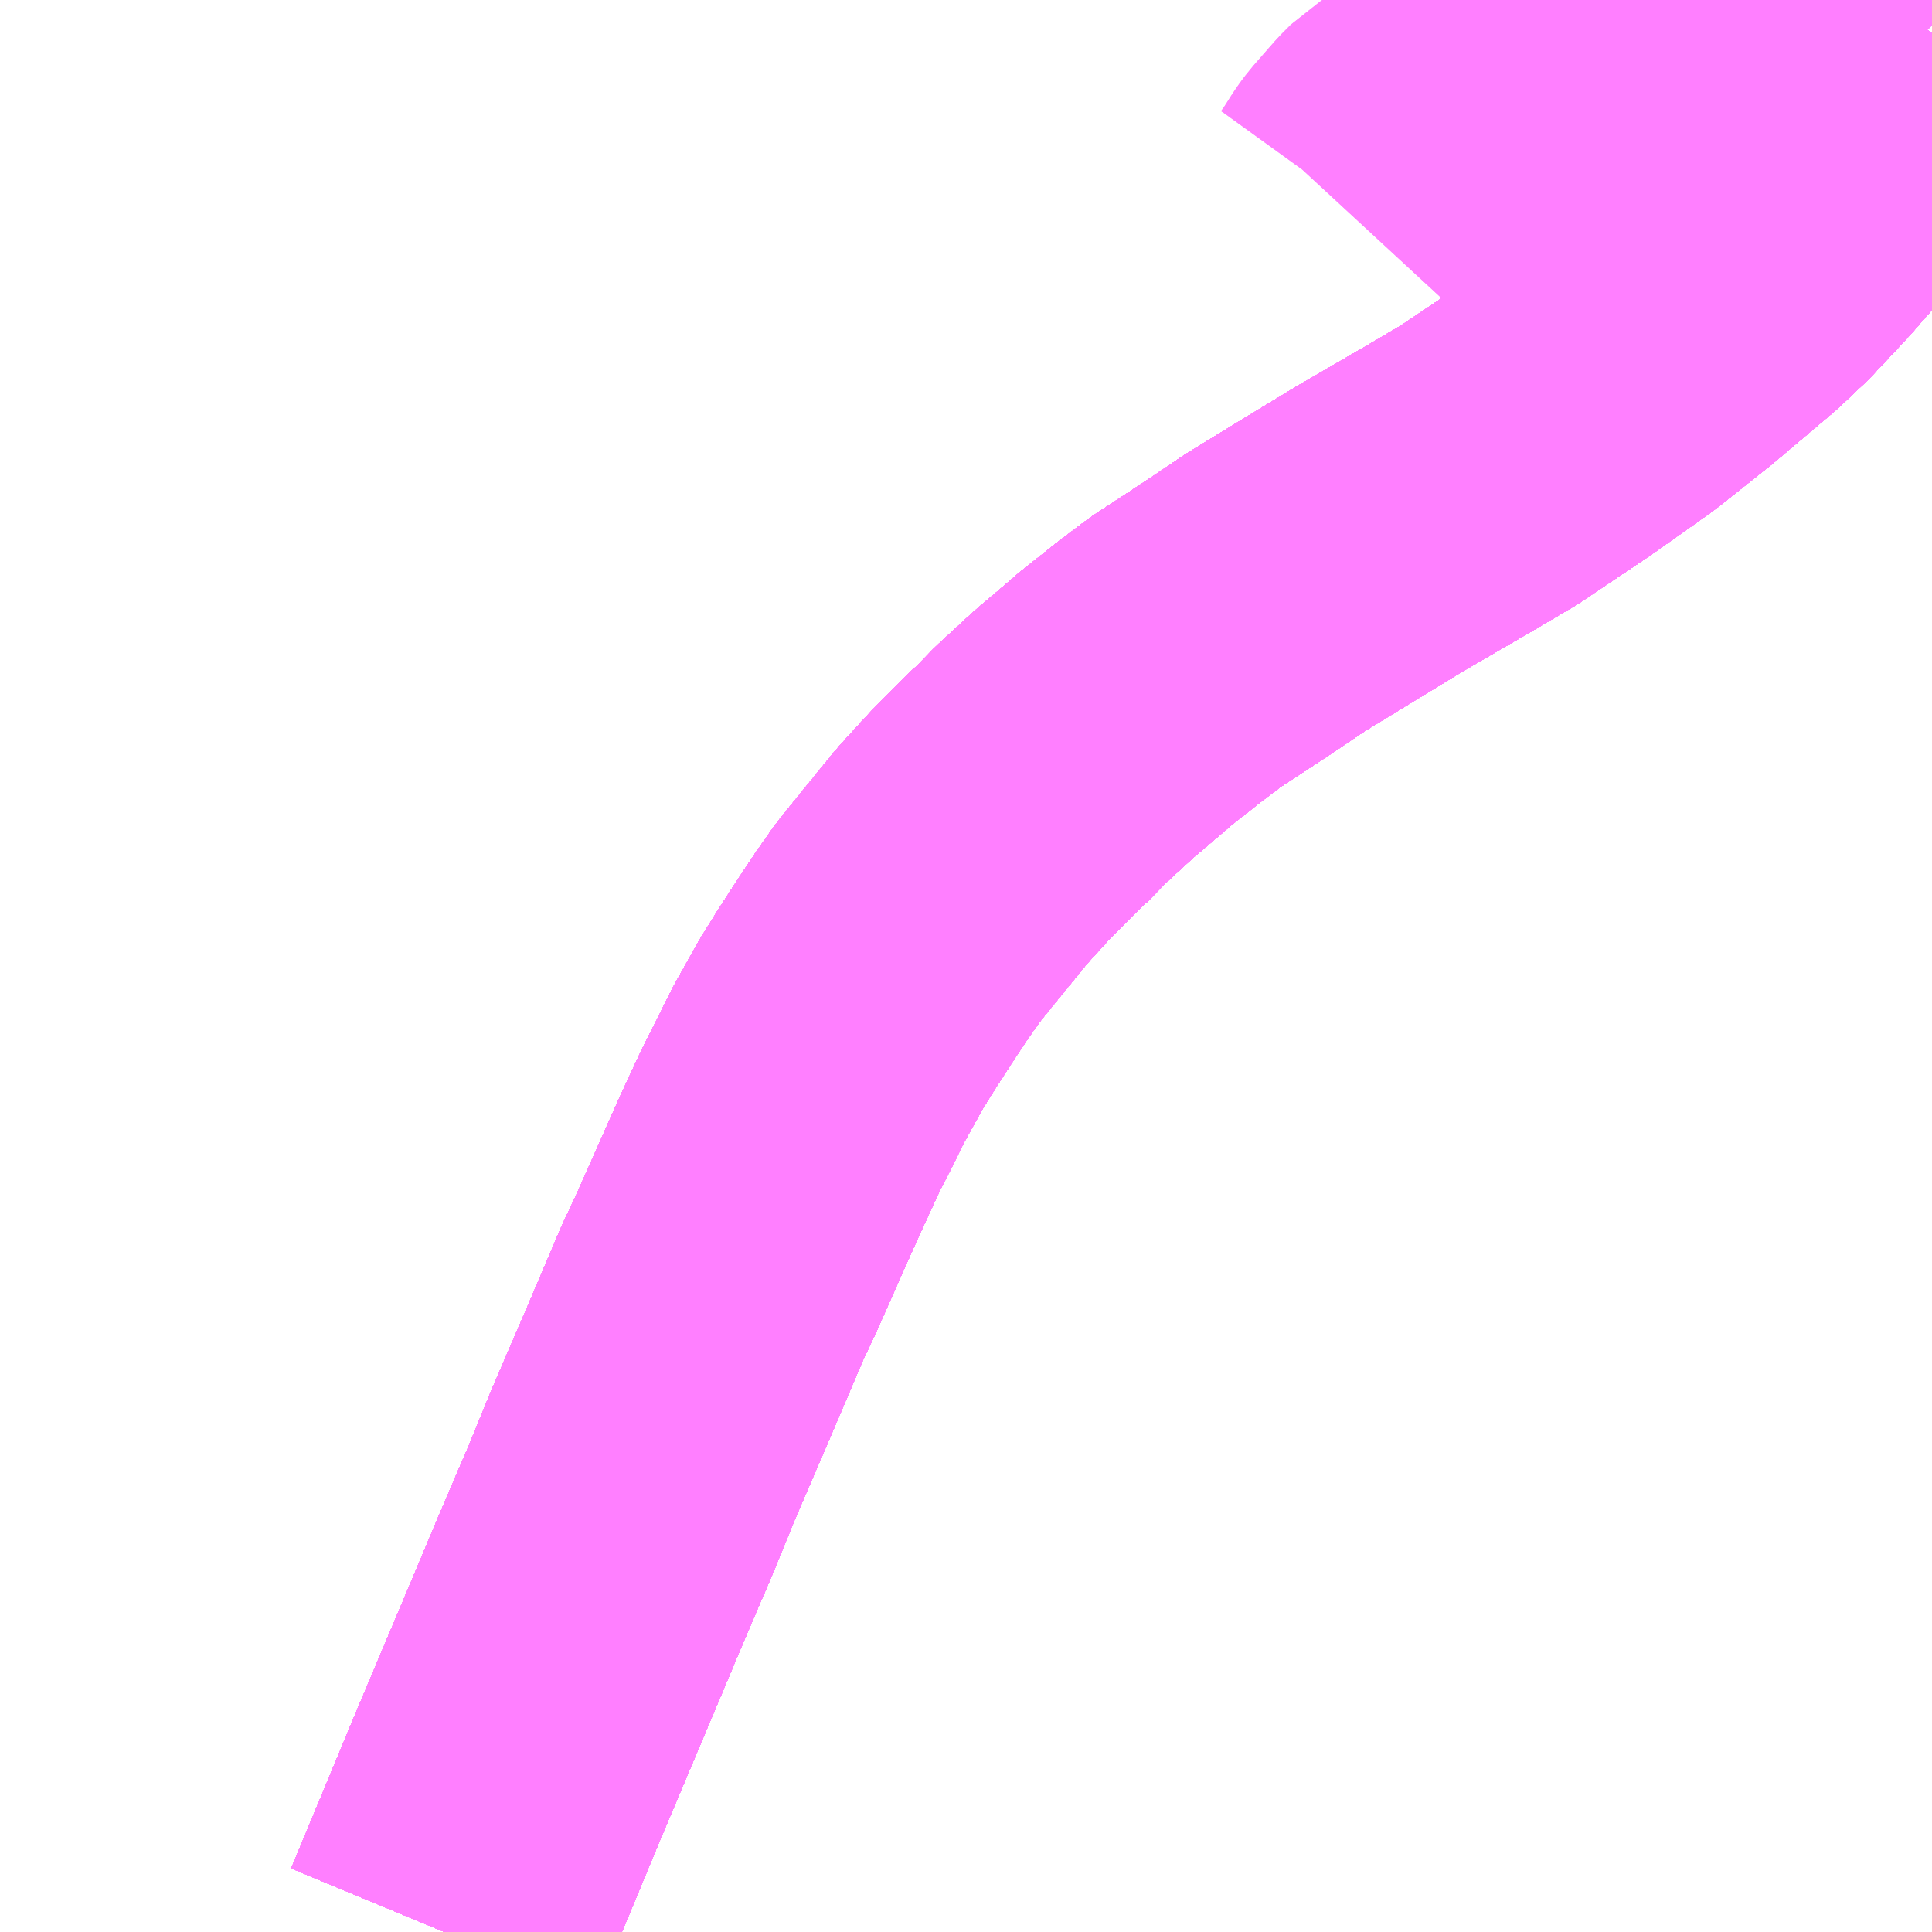 <?xml version="1.0" encoding="UTF-8"?>
<svg  xmlns="http://www.w3.org/2000/svg" xmlns:xlink="http://www.w3.org/1999/xlink" xmlns:go="http://purl.org/svgmap/profile" property="N07_001,N07_002,N07_003,N07_004,N07_005,N07_006,N07_007" viewBox="13895.508 -3783.691 4.395 4.395" go:dataArea="13895.5078125 -3783.69140625 4.39453125 4.39453125" >
<globalCoordinateSystem srsName="http://purl.org/crs/84" transform="matrix(100.0,0.0,0.0,-100.0,0.0,0.0)" />
<defs>
 <g id="p0" >
  <circle cx="0.0" cy="0.0" r="3" stroke="green" stroke-width="0.75" vector-effect="non-scaling-stroke" />
 </g>
</defs>
<g fill="none" fill-rule="evenodd" stroke="#FF00FF" stroke-width="0.75" opacity="0.5" vector-effect="non-scaling-stroke" stroke-linejoin="bevel" >
<path content="1,北陸鉄道（株）,高速バス　金沢⇔仙台,1.0,1.0,1.0," xlink:title="1" d="M13899.902,-3783.617L13899.88,-3783.579L13899.852,-3783.535L13899.794,-3783.453L13899.75,-3783.389L13899.676,-3783.297L13899.605,-3783.215L13899.577,-3783.183L13899.542,-3783.145L13899.493,-3783.093L13899.437,-3783.04L13899.301,-3782.925L13899.184,-3782.832L13899.05,-3782.737L13898.895,-3782.633L13898.8,-3782.577L13898.774,-3782.562L13898.645,-3782.487L13898.525,-3782.414L13898.409,-3782.343L13898.332,-3782.291L13898.265,-3782.247L13898.204,-3782.207L13898.142,-3782.16L13898.069,-3782.102L13898.02,-3782.06L13897.974,-3782.021L13897.899,-3781.952L13897.85,-3781.902L13897.847,-3781.9L13897.823,-3781.877L13897.758,-3781.811L13897.696,-3781.743L13897.621,-3781.651L13897.574,-3781.593L13897.536,-3781.539L13897.493,-3781.474L13897.455,-3781.415L13897.422,-3781.362L13897.394,-3781.312L13897.368,-3781.265L13897.342,-3781.212L13897.308,-3781.145L13897.3,-3781.128L13897.257,-3781.035L13897.157,-3780.81L13897.13,-3780.753L13897.053,-3780.572L13896.97,-3780.379L13896.919,-3780.254L13896.888,-3780.182L13896.845,-3780.081L13896.806,-3779.988L13896.661,-3779.644L13896.517,-3779.297"/>
<path content="1,北陸鉄道（株）,高速バス　金沢⇔新潟,2.0,2.0,2.0," xlink:title="1" d="M13896.517,-3779.297L13896.661,-3779.644L13896.806,-3779.988L13896.845,-3780.081L13896.888,-3780.182L13896.919,-3780.254L13896.97,-3780.379L13897.053,-3780.572L13897.13,-3780.753L13897.157,-3780.81L13897.257,-3781.035L13897.3,-3781.128L13897.308,-3781.145L13897.342,-3781.212L13897.368,-3781.265L13897.394,-3781.312L13897.422,-3781.362L13897.455,-3781.415L13897.493,-3781.474L13897.536,-3781.539L13897.574,-3781.593L13897.621,-3781.651L13897.696,-3781.743L13897.758,-3781.811L13897.823,-3781.877L13897.847,-3781.9L13897.85,-3781.902L13897.899,-3781.952L13897.974,-3782.021L13898.02,-3782.06L13898.069,-3782.102L13898.142,-3782.16L13898.204,-3782.207L13898.265,-3782.247L13898.332,-3782.291L13898.409,-3782.343L13898.525,-3782.414L13898.645,-3782.487L13898.774,-3782.562L13898.8,-3782.577L13898.895,-3782.633L13899.05,-3782.737L13899.184,-3782.832L13899.301,-3782.925L13899.437,-3783.04L13899.493,-3783.093L13899.542,-3783.145L13899.577,-3783.183L13899.605,-3783.215L13899.676,-3783.297L13899.75,-3783.389L13899.794,-3783.453L13899.852,-3783.535L13899.88,-3783.579L13899.902,-3783.617"/>
<path content="1,名鉄バス（株）,名古屋～新潟,2.0,2.0,2.0," xlink:title="1" d="M13896.517,-3779.297L13896.661,-3779.644L13896.806,-3779.988L13896.845,-3780.081L13896.888,-3780.182L13896.919,-3780.254L13896.97,-3780.379L13897.053,-3780.572L13897.13,-3780.753L13897.157,-3780.81L13897.257,-3781.035L13897.3,-3781.128L13897.308,-3781.145L13897.342,-3781.212L13897.368,-3781.265L13897.394,-3781.312L13897.422,-3781.362L13897.455,-3781.415L13897.493,-3781.474L13897.536,-3781.539L13897.574,-3781.593L13897.621,-3781.651L13897.696,-3781.743L13897.758,-3781.811L13897.823,-3781.877L13897.847,-3781.9L13897.85,-3781.902L13897.899,-3781.952L13897.974,-3782.021L13898.02,-3782.06L13898.069,-3782.102L13898.142,-3782.16L13898.204,-3782.207L13898.265,-3782.247L13898.332,-3782.291L13898.409,-3782.343L13898.525,-3782.414L13898.645,-3782.487L13898.774,-3782.562L13898.8,-3782.577L13898.895,-3782.633L13899.05,-3782.737L13899.184,-3782.832L13899.301,-3782.925L13899.437,-3783.04L13899.493,-3783.093L13899.542,-3783.145L13899.577,-3783.183L13899.605,-3783.215L13899.676,-3783.297L13899.75,-3783.389L13899.794,-3783.453L13899.852,-3783.535L13899.88,-3783.579L13899.902,-3783.617"/>
<path content="1,宮城交通（株）,エトアール,1.0,1.0,1.0," xlink:title="1" d="M13896.517,-3779.297L13896.661,-3779.644L13896.806,-3779.988L13896.845,-3780.081L13896.888,-3780.182L13896.919,-3780.254L13896.97,-3780.379L13897.053,-3780.572L13897.13,-3780.753L13897.157,-3780.81L13897.257,-3781.035L13897.3,-3781.128L13897.308,-3781.145L13897.342,-3781.212L13897.368,-3781.265L13897.394,-3781.312L13897.422,-3781.362L13897.455,-3781.415L13897.493,-3781.474L13897.536,-3781.539L13897.574,-3781.593L13897.621,-3781.651L13897.696,-3781.743L13897.758,-3781.811L13897.823,-3781.877L13897.847,-3781.9L13897.85,-3781.902L13897.899,-3781.952L13897.974,-3782.021L13898.02,-3782.06L13898.069,-3782.102L13898.142,-3782.16L13898.204,-3782.207L13898.265,-3782.247L13898.332,-3782.291L13898.409,-3782.343L13898.525,-3782.414L13898.645,-3782.487L13898.774,-3782.562L13898.8,-3782.577L13898.895,-3782.633L13899.05,-3782.737L13899.184,-3782.832L13899.301,-3782.925L13899.437,-3783.04L13899.493,-3783.093L13899.542,-3783.145L13899.577,-3783.183L13899.605,-3783.215L13899.676,-3783.297L13899.75,-3783.389L13899.794,-3783.453L13899.852,-3783.535L13899.88,-3783.579L13899.902,-3783.617"/>
<path content="1,宮城交通（株）,仙台～富山線,1.0,1.0,1.0," xlink:title="1" d="M13896.517,-3779.297L13896.661,-3779.644L13896.806,-3779.988L13896.845,-3780.081L13896.888,-3780.182L13896.919,-3780.254L13896.97,-3780.379L13897.053,-3780.572L13897.13,-3780.753L13897.157,-3780.81L13897.257,-3781.035L13897.3,-3781.128L13897.308,-3781.145L13897.342,-3781.212L13897.368,-3781.265L13897.394,-3781.312L13897.422,-3781.362L13897.455,-3781.415L13897.493,-3781.474L13897.536,-3781.539L13897.574,-3781.593L13897.621,-3781.651L13897.696,-3781.743L13897.758,-3781.811L13897.823,-3781.877L13897.847,-3781.9L13897.85,-3781.902L13897.899,-3781.952L13897.974,-3782.021L13898.02,-3782.06L13898.069,-3782.102L13898.142,-3782.16L13898.204,-3782.207L13898.265,-3782.247L13898.332,-3782.291L13898.409,-3782.343L13898.525,-3782.414L13898.645,-3782.487L13898.774,-3782.562L13898.8,-3782.577L13898.895,-3782.633L13899.05,-3782.737L13899.184,-3782.832L13899.301,-3782.925L13899.437,-3783.04L13899.493,-3783.093L13899.542,-3783.145L13899.577,-3783.183L13899.605,-3783.215L13899.676,-3783.297L13899.75,-3783.389L13899.794,-3783.453L13899.852,-3783.535L13899.88,-3783.579L13899.902,-3783.617"/>
<path content="1,富山地方鉄道（株）,仙台（高速バス）,1.0,1.0,1.0," xlink:title="1" d="M13896.517,-3779.297L13896.661,-3779.644L13896.806,-3779.988L13896.845,-3780.081L13896.888,-3780.182L13896.919,-3780.254L13896.97,-3780.379L13897.053,-3780.572L13897.13,-3780.753L13897.157,-3780.81L13897.257,-3781.035L13897.3,-3781.128L13897.308,-3781.145L13897.342,-3781.212L13897.368,-3781.265L13897.394,-3781.312L13897.422,-3781.362L13897.455,-3781.415L13897.493,-3781.474L13897.536,-3781.539L13897.574,-3781.593L13897.621,-3781.651L13897.696,-3781.743L13897.758,-3781.811L13897.823,-3781.877L13897.847,-3781.9L13897.85,-3781.902L13897.899,-3781.952L13897.974,-3782.021L13898.02,-3782.06L13898.069,-3782.102L13898.142,-3782.16L13898.204,-3782.207L13898.265,-3782.247L13898.332,-3782.291L13898.409,-3782.343L13898.525,-3782.414L13898.645,-3782.487L13898.774,-3782.562L13898.8,-3782.577L13898.895,-3782.633L13899.05,-3782.737L13899.184,-3782.832L13899.301,-3782.925L13899.437,-3783.04L13899.493,-3783.093L13899.542,-3783.145L13899.577,-3783.183L13899.605,-3783.215L13899.676,-3783.297L13899.75,-3783.389L13899.794,-3783.453L13899.852,-3783.535L13899.88,-3783.579L13899.902,-3783.617"/>
<path content="1,富山地方鉄道（株）,新潟（高速バス）,2.0,2.0,2.0," xlink:title="1" d="M13896.517,-3779.297L13896.661,-3779.644L13896.806,-3779.988L13896.845,-3780.081L13896.888,-3780.182L13896.919,-3780.254L13896.97,-3780.379L13897.053,-3780.572L13897.13,-3780.753L13897.157,-3780.81L13897.257,-3781.035L13897.3,-3781.128L13897.308,-3781.145L13897.342,-3781.212L13897.368,-3781.265L13897.394,-3781.312L13897.422,-3781.362L13897.455,-3781.415L13897.493,-3781.474L13897.536,-3781.539L13897.574,-3781.593L13897.621,-3781.651L13897.696,-3781.743L13897.758,-3781.811L13897.823,-3781.877L13897.847,-3781.9L13897.85,-3781.902L13897.899,-3781.952L13897.974,-3782.021L13898.02,-3782.06L13898.069,-3782.102L13898.142,-3782.16L13898.204,-3782.207L13898.265,-3782.247L13898.332,-3782.291L13898.409,-3782.343L13898.525,-3782.414L13898.645,-3782.487L13898.774,-3782.562L13898.8,-3782.577L13898.895,-3782.633L13899.05,-3782.737L13899.184,-3782.832L13899.301,-3782.925L13899.437,-3783.04L13899.493,-3783.093L13899.542,-3783.145L13899.577,-3783.183L13899.605,-3783.215L13899.676,-3783.297L13899.75,-3783.389L13899.794,-3783.453L13899.852,-3783.535L13899.88,-3783.579L13899.902,-3783.617"/>
<path content="1,山交バス（株）,アルカディア号,1.0,1.0,1.0," xlink:title="1" d="M13896.517,-3779.297L13896.661,-3779.644L13896.806,-3779.988L13896.845,-3780.081L13896.888,-3780.182L13896.919,-3780.254L13896.97,-3780.379L13897.053,-3780.572L13897.13,-3780.753L13897.157,-3780.81L13897.257,-3781.035L13897.3,-3781.128L13897.308,-3781.145L13897.342,-3781.212L13897.368,-3781.265L13897.394,-3781.312L13897.422,-3781.362L13897.455,-3781.415L13897.493,-3781.474L13897.536,-3781.539L13897.574,-3781.593L13897.621,-3781.651L13897.696,-3781.743L13897.758,-3781.811L13897.823,-3781.877L13897.847,-3781.9L13897.85,-3781.902L13897.899,-3781.952L13897.974,-3782.021L13898.02,-3782.06L13898.069,-3782.102L13898.142,-3782.16L13898.204,-3782.207L13898.265,-3782.247L13898.332,-3782.291L13898.409,-3782.343L13898.525,-3782.414L13898.645,-3782.487L13898.774,-3782.562L13898.8,-3782.577L13898.895,-3782.633L13899.05,-3782.737L13899.184,-3782.832L13899.301,-3782.925L13899.437,-3783.04L13899.493,-3783.093L13899.542,-3783.145L13899.577,-3783.183L13899.605,-3783.215L13899.676,-3783.297L13899.75,-3783.389L13899.794,-3783.453L13899.852,-3783.535L13899.88,-3783.579L13899.902,-3783.617"/>
<path content="1,新潟交通（株）,新潟駅前～平島～大野～木場学校前線（大野経由新潟駅前行）,3.0,1.0,1.0," xlink:title="1" d="M13899.902,-3783.632L13899.887,-3783.647L13899.876,-3783.658L13899.865,-3783.664L13899.856,-3783.667L13899.833,-3783.674L13899.785,-3783.686L13899.774,-3783.689L13899.749,-3783.691L13899.729,-3783.691L13899.71,-3783.687L13899.703,-3783.684L13899.676,-3783.665L13899.652,-3783.644L13899.631,-3783.63L13899.609,-3783.614L13899.576,-3783.6L13899.566,-3783.597L13899.54,-3783.59L13899.519,-3783.584L13899.459,-3783.575L13899.437,-3783.571L13899.424,-3783.566L13899.355,-3783.542L13899.317,-3783.533L13899.307,-3783.53L13899.282,-3783.526L13899.269,-3783.525L13899.258,-3783.524L13899.223,-3783.524L13899.154,-3783.534L13899.125,-3783.538L13899.109,-3783.54L13899.099,-3783.539L13899.088,-3783.538L13899.069,-3783.531L13899.052,-3783.525L13898.955,-3783.485L13898.912,-3783.466L13898.911,-3783.465L13898.875,-3783.449L13898.816,-3783.415L13898.805,-3783.41L13898.77,-3783.396L13898.75,-3783.388L13898.723,-3783.378L13898.71,-3783.37L13898.69,-3783.35L13898.648,-3783.302L13898.641,-3783.294L13898.629,-3783.278L13898.603,-3783.237L13898.59,-3783.219L13898.578,-3783.206"/>
<path content="1,新潟交通（株）,新潟駅前～平島～大野～木場学校前線（大野経由木場学校前行）,3.0,1.0,1.0," xlink:title="1" d="M13899.902,-3783.632L13899.887,-3783.647L13899.876,-3783.658L13899.865,-3783.664L13899.856,-3783.667L13899.833,-3783.674L13899.785,-3783.686L13899.774,-3783.689L13899.749,-3783.691L13899.729,-3783.691L13899.71,-3783.687L13899.703,-3783.684L13899.676,-3783.665L13899.652,-3783.644L13899.631,-3783.63L13899.609,-3783.614L13899.576,-3783.6L13899.566,-3783.597L13899.54,-3783.59L13899.519,-3783.584L13899.459,-3783.575L13899.437,-3783.571L13899.424,-3783.566L13899.355,-3783.542L13899.317,-3783.533L13899.307,-3783.53L13899.282,-3783.526L13899.269,-3783.525L13899.258,-3783.524L13899.223,-3783.524L13899.154,-3783.534L13899.125,-3783.538L13899.109,-3783.54L13899.099,-3783.539L13899.088,-3783.538L13899.069,-3783.531L13899.052,-3783.525L13898.955,-3783.485L13898.912,-3783.466L13898.911,-3783.465L13898.875,-3783.449L13898.816,-3783.415L13898.805,-3783.41L13898.77,-3783.396L13898.75,-3783.388L13898.723,-3783.378L13898.71,-3783.37L13898.69,-3783.35L13898.648,-3783.302L13898.641,-3783.294L13898.629,-3783.278L13898.603,-3783.237L13898.59,-3783.219L13898.578,-3783.206"/>
<path content="1,新潟交通（株）・北陸鉄道（株）,金沢高速バス,2.0,2.0,2.0," xlink:title="1" d="M13896.517,-3779.297L13896.661,-3779.644L13896.806,-3779.988L13896.845,-3780.081L13896.888,-3780.182L13896.919,-3780.254L13896.97,-3780.379L13897.053,-3780.572L13897.13,-3780.753L13897.157,-3780.81L13897.257,-3781.035L13897.3,-3781.128L13897.308,-3781.145L13897.342,-3781.212L13897.368,-3781.265L13897.394,-3781.312L13897.422,-3781.362L13897.455,-3781.415L13897.493,-3781.474L13897.536,-3781.539L13897.574,-3781.593L13897.621,-3781.651L13897.696,-3781.743L13897.758,-3781.811L13897.823,-3781.877L13897.847,-3781.9L13897.85,-3781.902L13897.899,-3781.952L13897.974,-3782.021L13898.02,-3782.06L13898.069,-3782.102L13898.142,-3782.16L13898.204,-3782.207L13898.265,-3782.247L13898.332,-3782.291L13898.409,-3782.343L13898.525,-3782.414L13898.645,-3782.487L13898.774,-3782.562L13898.8,-3782.577L13898.895,-3782.633L13899.05,-3782.737L13899.184,-3782.832L13899.301,-3782.925L13899.437,-3783.04L13899.493,-3783.093L13899.542,-3783.145L13899.577,-3783.183L13899.605,-3783.215L13899.676,-3783.297L13899.75,-3783.389L13899.794,-3783.453L13899.852,-3783.535L13899.88,-3783.579L13899.902,-3783.617"/>
<path content="1,新潟交通（株）・名鉄バス（株）,名古屋高速バス,2.0,2.0,2.0," xlink:title="1" d="M13896.517,-3779.297L13896.661,-3779.644L13896.806,-3779.988L13896.845,-3780.081L13896.888,-3780.182L13896.919,-3780.254L13896.97,-3780.379L13897.053,-3780.572L13897.13,-3780.753L13897.157,-3780.81L13897.257,-3781.035L13897.3,-3781.128L13897.308,-3781.145L13897.342,-3781.212L13897.368,-3781.265L13897.394,-3781.312L13897.422,-3781.362L13897.455,-3781.415L13897.493,-3781.474L13897.536,-3781.539L13897.574,-3781.593L13897.621,-3781.651L13897.696,-3781.743L13897.758,-3781.811L13897.823,-3781.877L13897.847,-3781.9L13897.85,-3781.902L13897.899,-3781.952L13897.974,-3782.021L13898.02,-3782.06L13898.069,-3782.102L13898.142,-3782.16L13898.204,-3782.207L13898.265,-3782.247L13898.332,-3782.291L13898.409,-3782.343L13898.525,-3782.414L13898.645,-3782.487L13898.774,-3782.562L13898.8,-3782.577L13898.895,-3782.633L13899.05,-3782.737L13899.184,-3782.832L13899.301,-3782.925L13899.437,-3783.04L13899.493,-3783.093L13899.542,-3783.145L13899.577,-3783.183L13899.605,-3783.215L13899.676,-3783.297L13899.75,-3783.389L13899.794,-3783.453L13899.852,-3783.535L13899.88,-3783.579L13899.902,-3783.617"/>
<path content="1,新潟交通（株）・富山地方鉄道（株）,富山高速バス,2.0,2.0,2.0," xlink:title="1" d="M13896.517,-3779.297L13896.661,-3779.644L13896.806,-3779.988L13896.845,-3780.081L13896.888,-3780.182L13896.919,-3780.254L13896.97,-3780.379L13897.053,-3780.572L13897.13,-3780.753L13897.157,-3780.81L13897.257,-3781.035L13897.3,-3781.128L13897.308,-3781.145L13897.342,-3781.212L13897.368,-3781.265L13897.394,-3781.312L13897.422,-3781.362L13897.455,-3781.415L13897.493,-3781.474L13897.536,-3781.539L13897.574,-3781.593L13897.621,-3781.651L13897.696,-3781.743L13897.758,-3781.811L13897.823,-3781.877L13897.847,-3781.9L13897.85,-3781.902L13897.899,-3781.952L13897.974,-3782.021L13898.02,-3782.06L13898.069,-3782.102L13898.142,-3782.16L13898.204,-3782.207L13898.265,-3782.247L13898.332,-3782.291L13898.409,-3782.343L13898.525,-3782.414L13898.645,-3782.487L13898.774,-3782.562L13898.8,-3782.577L13898.895,-3782.633L13899.05,-3782.737L13899.184,-3782.832L13899.301,-3782.925L13899.437,-3783.04L13899.493,-3783.093L13899.542,-3783.145L13899.577,-3783.183L13899.605,-3783.215L13899.676,-3783.297L13899.75,-3783.389L13899.794,-3783.453L13899.852,-3783.535L13899.88,-3783.579L13899.902,-3783.617"/>
<path content="1,新潟交通（株）・日本中央バス（株）,高崎・前橋高速バス,2.0,2.0,2.0," xlink:title="1" d="M13896.517,-3779.297L13896.661,-3779.644L13896.806,-3779.988L13896.845,-3780.081L13896.888,-3780.182L13896.919,-3780.254L13896.97,-3780.379L13897.053,-3780.572L13897.13,-3780.753L13897.157,-3780.81L13897.257,-3781.035L13897.3,-3781.128L13897.308,-3781.145L13897.342,-3781.212L13897.368,-3781.265L13897.394,-3781.312L13897.422,-3781.362L13897.455,-3781.415L13897.493,-3781.474L13897.536,-3781.539L13897.574,-3781.593L13897.621,-3781.651L13897.696,-3781.743L13897.758,-3781.811L13897.823,-3781.877L13897.847,-3781.9L13897.85,-3781.902L13897.899,-3781.952L13897.974,-3782.021L13898.02,-3782.06L13898.069,-3782.102L13898.142,-3782.16L13898.204,-3782.207L13898.265,-3782.247L13898.332,-3782.291L13898.409,-3782.343L13898.525,-3782.414L13898.645,-3782.487L13898.774,-3782.562L13898.8,-3782.577L13898.895,-3782.633L13899.05,-3782.737L13899.184,-3782.832L13899.301,-3782.925L13899.437,-3783.04L13899.493,-3783.093L13899.542,-3783.145L13899.577,-3783.183L13899.605,-3783.215L13899.676,-3783.297L13899.75,-3783.389L13899.794,-3783.453L13899.852,-3783.535L13899.88,-3783.579L13899.902,-3783.617"/>
<path content="1,新潟交通（株）・越後交通（株）,十日町線,5.0,5.0,5.0," xlink:title="1" d="M13896.517,-3779.297L13896.661,-3779.644L13896.806,-3779.988L13896.845,-3780.081L13896.888,-3780.182L13896.919,-3780.254L13896.97,-3780.379L13897.053,-3780.572L13897.13,-3780.753L13897.157,-3780.81L13897.257,-3781.035L13897.3,-3781.128L13897.308,-3781.145L13897.342,-3781.212L13897.368,-3781.265L13897.394,-3781.312L13897.422,-3781.362L13897.455,-3781.415L13897.493,-3781.474L13897.536,-3781.539L13897.574,-3781.593L13897.621,-3781.651L13897.696,-3781.743L13897.758,-3781.811L13897.823,-3781.877L13897.847,-3781.9L13897.85,-3781.902L13897.899,-3781.952L13897.974,-3782.021L13898.02,-3782.06L13898.069,-3782.102L13898.142,-3782.16L13898.204,-3782.207L13898.265,-3782.247L13898.332,-3782.291L13898.409,-3782.343L13898.525,-3782.414L13898.645,-3782.487L13898.774,-3782.562L13898.8,-3782.577L13898.895,-3782.633L13899.05,-3782.737L13899.184,-3782.832L13899.301,-3782.925L13899.437,-3783.04L13899.493,-3783.093L13899.542,-3783.145L13899.577,-3783.183L13899.605,-3783.215L13899.676,-3783.297L13899.75,-3783.389L13899.794,-3783.453L13899.852,-3783.535L13899.88,-3783.579L13899.902,-3783.617"/>
<path content="1,新潟交通（株）・越後交通（株）,柏崎線,11.0,11.0,11.0," xlink:title="1" d="M13899.902,-3783.617L13899.88,-3783.579L13899.852,-3783.535L13899.794,-3783.453L13899.75,-3783.389L13899.676,-3783.297L13899.605,-3783.215L13899.577,-3783.183L13899.542,-3783.145L13899.493,-3783.093L13899.437,-3783.04L13899.301,-3782.925L13899.184,-3782.832L13899.05,-3782.737L13898.895,-3782.633L13898.8,-3782.577L13898.774,-3782.562L13898.645,-3782.487L13898.525,-3782.414L13898.409,-3782.343L13898.332,-3782.291L13898.265,-3782.247L13898.204,-3782.207L13898.142,-3782.16L13898.069,-3782.102L13898.02,-3782.06L13897.974,-3782.021L13897.899,-3781.952L13897.85,-3781.902L13897.847,-3781.9L13897.823,-3781.877L13897.758,-3781.811L13897.696,-3781.743L13897.621,-3781.651L13897.574,-3781.593L13897.536,-3781.539L13897.493,-3781.474L13897.455,-3781.415L13897.422,-3781.362L13897.394,-3781.312L13897.368,-3781.265L13897.342,-3781.212L13897.308,-3781.145L13897.3,-3781.128L13897.257,-3781.035L13897.157,-3780.81L13897.13,-3780.753L13897.053,-3780.572L13896.97,-3780.379L13896.919,-3780.254L13896.888,-3780.182L13896.845,-3780.081L13896.806,-3779.988L13896.661,-3779.644L13896.517,-3779.297"/>
<path content="1,新潟交通（株）・越後交通（株）,長岡線（中之島・見附インター～北長岡経由）,2.5,2.0,2.0," xlink:title="1" d="M13896.517,-3779.297L13896.661,-3779.644L13896.806,-3779.988L13896.845,-3780.081L13896.888,-3780.182L13896.919,-3780.254L13896.97,-3780.379L13897.053,-3780.572L13897.13,-3780.753L13897.157,-3780.81L13897.257,-3781.035L13897.3,-3781.128L13897.308,-3781.145L13897.342,-3781.212L13897.368,-3781.265L13897.394,-3781.312L13897.422,-3781.362L13897.455,-3781.415L13897.493,-3781.474L13897.536,-3781.539L13897.574,-3781.593L13897.621,-3781.651L13897.696,-3781.743L13897.758,-3781.811L13897.823,-3781.877L13897.847,-3781.9L13897.85,-3781.902L13897.899,-3781.952L13897.974,-3782.021L13898.02,-3782.06L13898.069,-3782.102L13898.142,-3782.16L13898.204,-3782.207L13898.265,-3782.247L13898.332,-3782.291L13898.409,-3782.343L13898.525,-3782.414L13898.645,-3782.487L13898.774,-3782.562L13898.8,-3782.577L13898.895,-3782.633L13899.05,-3782.737L13899.184,-3782.832L13899.301,-3782.925L13899.437,-3783.04L13899.493,-3783.093L13899.542,-3783.145L13899.577,-3783.183L13899.605,-3783.215L13899.676,-3783.297L13899.75,-3783.389L13899.794,-3783.453L13899.852,-3783.535L13899.88,-3783.579L13899.902,-3783.617"/>
<path content="1,新潟交通（株）・越後交通（株）,長岡線（中之島・見附インター～東バイパス経由）,1.0,0.0,0.0," xlink:title="1" d="M13896.517,-3779.297L13896.661,-3779.644L13896.806,-3779.988L13896.845,-3780.081L13896.888,-3780.182L13896.919,-3780.254L13896.97,-3780.379L13897.053,-3780.572L13897.13,-3780.753L13897.157,-3780.81L13897.257,-3781.035L13897.3,-3781.128L13897.308,-3781.145L13897.342,-3781.212L13897.368,-3781.265L13897.394,-3781.312L13897.422,-3781.362L13897.455,-3781.415L13897.493,-3781.474L13897.536,-3781.539L13897.574,-3781.593L13897.621,-3781.651L13897.696,-3781.743L13897.758,-3781.811L13897.823,-3781.877L13897.847,-3781.9L13897.85,-3781.902L13897.899,-3781.952L13897.974,-3782.021L13898.02,-3782.06L13898.069,-3782.102L13898.142,-3782.16L13898.204,-3782.207L13898.265,-3782.247L13898.332,-3782.291L13898.409,-3782.343L13898.525,-3782.414L13898.645,-3782.487L13898.774,-3782.562L13898.8,-3782.577L13898.895,-3782.633L13899.05,-3782.737L13899.184,-3782.832L13899.301,-3782.925L13899.437,-3783.04L13899.493,-3783.093L13899.542,-3783.145L13899.577,-3783.183L13899.605,-3783.215L13899.676,-3783.297L13899.75,-3783.389L13899.794,-3783.453L13899.852,-3783.535L13899.88,-3783.579L13899.902,-3783.617"/>
<path content="1,新潟交通（株）・越後交通（株）,高田・直江津線,15.0,15.0,15.0," xlink:title="1" d="M13896.517,-3779.297L13896.661,-3779.644L13896.806,-3779.988L13896.845,-3780.081L13896.888,-3780.182L13896.919,-3780.254L13896.97,-3780.379L13897.053,-3780.572L13897.13,-3780.753L13897.157,-3780.81L13897.257,-3781.035L13897.3,-3781.128L13897.308,-3781.145L13897.342,-3781.212L13897.368,-3781.265L13897.394,-3781.312L13897.422,-3781.362L13897.455,-3781.415L13897.493,-3781.474L13897.536,-3781.539L13897.574,-3781.593L13897.621,-3781.651L13897.696,-3781.743L13897.758,-3781.811L13897.823,-3781.877L13897.847,-3781.9L13897.85,-3781.902L13897.899,-3781.952L13897.974,-3782.021L13898.02,-3782.06L13898.069,-3782.102L13898.142,-3782.16L13898.204,-3782.207L13898.265,-3782.247L13898.332,-3782.291L13898.409,-3782.343L13898.525,-3782.414L13898.645,-3782.487L13898.774,-3782.562L13898.8,-3782.577L13898.895,-3782.633L13899.05,-3782.737L13899.184,-3782.832L13899.301,-3782.925L13899.437,-3783.04L13899.493,-3783.093L13899.542,-3783.145L13899.577,-3783.183L13899.605,-3783.215L13899.676,-3783.297L13899.75,-3783.389L13899.794,-3783.453L13899.852,-3783.535L13899.88,-3783.579L13899.902,-3783.617"/>
<path content="1,新潟交通（株）・越後交通（株）・西部バス（株）,高速バス新潟・越後（新潟・長岡～池袋線）,16.0,16.0,16.0," xlink:title="1" d="M13896.517,-3779.297L13896.661,-3779.644L13896.806,-3779.988L13896.845,-3780.081L13896.888,-3780.182L13896.919,-3780.254L13896.97,-3780.379L13897.053,-3780.572L13897.13,-3780.753L13897.157,-3780.81L13897.257,-3781.035L13897.3,-3781.128L13897.308,-3781.145L13897.342,-3781.212L13897.368,-3781.265L13897.394,-3781.312L13897.422,-3781.362L13897.455,-3781.415L13897.493,-3781.474L13897.536,-3781.539L13897.574,-3781.593L13897.621,-3781.651L13897.696,-3781.743L13897.758,-3781.811L13897.823,-3781.877L13897.847,-3781.9L13897.85,-3781.902L13897.899,-3781.952L13897.974,-3782.021L13898.02,-3782.06L13898.069,-3782.102L13898.142,-3782.16L13898.204,-3782.207L13898.265,-3782.247L13898.332,-3782.291L13898.409,-3782.343L13898.525,-3782.414L13898.645,-3782.487L13898.774,-3782.562L13898.8,-3782.577L13898.895,-3782.633L13899.05,-3782.737L13899.184,-3782.832L13899.301,-3782.925L13899.437,-3783.04L13899.493,-3783.093L13899.542,-3783.145L13899.577,-3783.183L13899.605,-3783.215L13899.676,-3783.297L13899.75,-3783.389L13899.794,-3783.453L13899.852,-3783.535L13899.88,-3783.579L13899.902,-3783.617"/>
<path content="1,新潟交通（株）・長電バス（株）,長野高速バス,8.0,8.0,8.0," xlink:title="1" d="M13896.517,-3779.297L13896.661,-3779.644L13896.806,-3779.988L13896.845,-3780.081L13896.888,-3780.182L13896.919,-3780.254L13896.97,-3780.379L13897.053,-3780.572L13897.13,-3780.753L13897.157,-3780.81L13897.257,-3781.035L13897.3,-3781.128L13897.308,-3781.145L13897.342,-3781.212L13897.368,-3781.265L13897.394,-3781.312L13897.422,-3781.362L13897.455,-3781.415L13897.493,-3781.474L13897.536,-3781.539L13897.574,-3781.593L13897.621,-3781.651L13897.696,-3781.743L13897.758,-3781.811L13897.823,-3781.877L13897.847,-3781.9L13897.85,-3781.902L13897.899,-3781.952L13897.974,-3782.021L13898.02,-3782.06L13898.069,-3782.102L13898.142,-3782.16L13898.204,-3782.207L13898.265,-3782.247L13898.332,-3782.291L13898.409,-3782.343L13898.525,-3782.414L13898.645,-3782.487L13898.774,-3782.562L13898.8,-3782.577L13898.895,-3782.633L13899.05,-3782.737L13899.184,-3782.832L13899.301,-3782.925L13899.437,-3783.04L13899.493,-3783.093L13899.542,-3783.145L13899.577,-3783.183L13899.605,-3783.215L13899.676,-3783.297L13899.75,-3783.389L13899.794,-3783.453L13899.852,-3783.535L13899.88,-3783.579L13899.902,-3783.617"/>
<path content="1,新潟交通（株）・阪急バス（株）,京都・大阪高速バス,1.0,1.0,1.0," xlink:title="1" d="M13896.517,-3779.297L13896.661,-3779.644L13896.806,-3779.988L13896.845,-3780.081L13896.888,-3780.182L13896.919,-3780.254L13896.97,-3780.379L13897.053,-3780.572L13897.13,-3780.753L13897.157,-3780.81L13897.257,-3781.035L13897.3,-3781.128L13897.308,-3781.145L13897.342,-3781.212L13897.368,-3781.265L13897.394,-3781.312L13897.422,-3781.362L13897.455,-3781.415L13897.493,-3781.474L13897.536,-3781.539L13897.574,-3781.593L13897.621,-3781.651L13897.696,-3781.743L13897.758,-3781.811L13897.823,-3781.877L13897.847,-3781.9L13897.85,-3781.902L13897.899,-3781.952L13897.974,-3782.021L13898.02,-3782.06L13898.069,-3782.102L13898.142,-3782.16L13898.204,-3782.207L13898.265,-3782.247L13898.332,-3782.291L13898.409,-3782.343L13898.525,-3782.414L13898.645,-3782.487L13898.774,-3782.562L13898.8,-3782.577L13898.895,-3782.633L13899.05,-3782.737L13899.184,-3782.832L13899.301,-3782.925L13899.437,-3783.04L13899.493,-3783.093L13899.542,-3783.145L13899.577,-3783.183L13899.605,-3783.215L13899.676,-3783.297L13899.75,-3783.389L13899.794,-3783.453L13899.852,-3783.535L13899.88,-3783.579L13899.902,-3783.617"/>
<path content="1,新潟交通（株）・頸城自動車（株）,糸魚川線,2.0,2.0,2.0," xlink:title="1" d="M13896.517,-3779.297L13896.661,-3779.644L13896.806,-3779.988L13896.845,-3780.081L13896.888,-3780.182L13896.919,-3780.254L13896.97,-3780.379L13897.053,-3780.572L13897.13,-3780.753L13897.157,-3780.81L13897.257,-3781.035L13897.3,-3781.128L13897.308,-3781.145L13897.342,-3781.212L13897.368,-3781.265L13897.394,-3781.312L13897.422,-3781.362L13897.455,-3781.415L13897.493,-3781.474L13897.536,-3781.539L13897.574,-3781.593L13897.621,-3781.651L13897.696,-3781.743L13897.758,-3781.811L13897.823,-3781.877L13897.847,-3781.9L13897.85,-3781.902L13897.899,-3781.952L13897.974,-3782.021L13898.02,-3782.06L13898.069,-3782.102L13898.142,-3782.16L13898.204,-3782.207L13898.265,-3782.247L13898.332,-3782.291L13898.409,-3782.343L13898.525,-3782.414L13898.645,-3782.487L13898.774,-3782.562L13898.8,-3782.577L13898.895,-3782.633L13899.05,-3782.737L13899.184,-3782.832L13899.301,-3782.925L13899.437,-3783.04L13899.493,-3783.093L13899.542,-3783.145L13899.577,-3783.183L13899.605,-3783.215L13899.676,-3783.297L13899.75,-3783.389L13899.794,-3783.453L13899.852,-3783.535L13899.88,-3783.579L13899.902,-3783.617"/>
<path content="1,日本中央バス（株）,前橋・高崎～新潟線,2.0,2.0,2.0," xlink:title="1" d="M13896.517,-3779.297L13896.661,-3779.644L13896.806,-3779.988L13896.845,-3780.081L13896.888,-3780.182L13896.919,-3780.254L13896.97,-3780.379L13897.053,-3780.572L13897.13,-3780.753L13897.157,-3780.81L13897.257,-3781.035L13897.3,-3781.128L13897.308,-3781.145L13897.342,-3781.212L13897.368,-3781.265L13897.394,-3781.312L13897.422,-3781.362L13897.455,-3781.415L13897.493,-3781.474L13897.536,-3781.539L13897.574,-3781.593L13897.621,-3781.651L13897.696,-3781.743L13897.758,-3781.811L13897.823,-3781.877L13897.847,-3781.9L13897.85,-3781.902L13897.899,-3781.952L13897.974,-3782.021L13898.02,-3782.06L13898.069,-3782.102L13898.142,-3782.16L13898.204,-3782.207L13898.265,-3782.247L13898.332,-3782.291L13898.409,-3782.343L13898.525,-3782.414L13898.645,-3782.487L13898.774,-3782.562L13898.8,-3782.577L13898.895,-3782.633L13899.05,-3782.737L13899.184,-3782.832L13899.301,-3782.925L13899.437,-3783.04L13899.493,-3783.093L13899.542,-3783.145L13899.577,-3783.183L13899.605,-3783.215L13899.676,-3783.297L13899.75,-3783.389L13899.794,-3783.453L13899.852,-3783.535L13899.88,-3783.579L13899.902,-3783.617"/>
<path content="1,西武バス（株）,新潟線,8.0,8.0,8.0," xlink:title="1" d="M13896.517,-3779.297L13896.661,-3779.644L13896.806,-3779.988L13896.845,-3780.081L13896.888,-3780.182L13896.919,-3780.254L13896.97,-3780.379L13897.053,-3780.572L13897.13,-3780.753L13897.157,-3780.81L13897.257,-3781.035L13897.3,-3781.128L13897.308,-3781.145L13897.342,-3781.212L13897.368,-3781.265L13897.394,-3781.312L13897.422,-3781.362L13897.455,-3781.415L13897.493,-3781.474L13897.536,-3781.539L13897.574,-3781.593L13897.621,-3781.651L13897.696,-3781.743L13897.758,-3781.811L13897.823,-3781.877L13897.847,-3781.9L13897.85,-3781.902L13897.899,-3781.952L13897.974,-3782.021L13898.02,-3782.06L13898.069,-3782.102L13898.142,-3782.16L13898.204,-3782.207L13898.265,-3782.247L13898.332,-3782.291L13898.409,-3782.343L13898.525,-3782.414L13898.645,-3782.487L13898.774,-3782.562L13898.8,-3782.577L13898.895,-3782.633L13899.05,-3782.737L13899.184,-3782.832L13899.301,-3782.925L13899.437,-3783.04L13899.493,-3783.093L13899.542,-3783.145L13899.577,-3783.183L13899.605,-3783.215L13899.676,-3783.297L13899.75,-3783.389L13899.794,-3783.453L13899.852,-3783.535L13899.88,-3783.579L13899.902,-3783.617"/>
<path content="1,越後交通（株）,長岡駅前～北陸自動車道～新潟駅前線（長岡駅前～北長岡～新潟駅前）,31.0,27.0,27.0," xlink:title="1" d="M13896.517,-3779.297L13896.661,-3779.644L13896.806,-3779.988L13896.845,-3780.081L13896.888,-3780.182L13896.919,-3780.254L13896.97,-3780.379L13897.053,-3780.572L13897.13,-3780.753L13897.157,-3780.81L13897.257,-3781.035L13897.3,-3781.128L13897.308,-3781.145L13897.342,-3781.212L13897.368,-3781.265L13897.394,-3781.312L13897.422,-3781.362L13897.455,-3781.415L13897.493,-3781.474L13897.536,-3781.539L13897.574,-3781.593L13897.621,-3781.651L13897.696,-3781.743L13897.758,-3781.811L13897.823,-3781.877L13897.847,-3781.9L13897.85,-3781.902L13897.899,-3781.952L13897.974,-3782.021L13898.02,-3782.06L13898.069,-3782.102L13898.142,-3782.16L13898.204,-3782.207L13898.265,-3782.247L13898.332,-3782.291L13898.409,-3782.343L13898.525,-3782.414L13898.645,-3782.487L13898.774,-3782.562L13898.8,-3782.577L13898.895,-3782.633L13899.05,-3782.737L13899.184,-3782.832L13899.301,-3782.925L13899.437,-3783.04L13899.493,-3783.093L13899.542,-3783.145L13899.577,-3783.183L13899.605,-3783.215L13899.676,-3783.297L13899.75,-3783.389L13899.794,-3783.453L13899.852,-3783.535L13899.88,-3783.579L13899.902,-3783.617"/>
<path content="1,越後交通（株）,長岡駅前～北陸自動車道～新潟駅前線（長岡駅前～東バイパス～新潟駅前）,31.0,27.0,27.0," xlink:title="1" d="M13896.517,-3779.297L13896.661,-3779.644L13896.806,-3779.988L13896.845,-3780.081L13896.888,-3780.182L13896.919,-3780.254L13896.97,-3780.379L13897.053,-3780.572L13897.13,-3780.753L13897.157,-3780.81L13897.257,-3781.035L13897.3,-3781.128L13897.308,-3781.145L13897.342,-3781.212L13897.368,-3781.265L13897.394,-3781.312L13897.422,-3781.362L13897.455,-3781.415L13897.493,-3781.474L13897.536,-3781.539L13897.574,-3781.593L13897.621,-3781.651L13897.696,-3781.743L13897.758,-3781.811L13897.823,-3781.877L13897.847,-3781.9L13897.85,-3781.902L13897.899,-3781.952L13897.974,-3782.021L13898.02,-3782.06L13898.069,-3782.102L13898.142,-3782.16L13898.204,-3782.207L13898.265,-3782.247L13898.332,-3782.291L13898.409,-3782.343L13898.525,-3782.414L13898.645,-3782.487L13898.774,-3782.562L13898.8,-3782.577L13898.895,-3782.633L13899.05,-3782.737L13899.184,-3782.832L13899.301,-3782.925L13899.437,-3783.04L13899.493,-3783.093L13899.542,-3783.145L13899.577,-3783.183L13899.605,-3783.215L13899.676,-3783.297L13899.75,-3783.389L13899.794,-3783.453L13899.852,-3783.535L13899.88,-3783.579L13899.902,-3783.617"/>
<path content="1,越後交通（株）,長岡駅前～北陸自動車道～新潟駅前線（長岡駅前～長生橋～新潟駅前）,31.0,27.0,27.0," xlink:title="1" d="M13896.517,-3779.297L13896.661,-3779.644L13896.806,-3779.988L13896.845,-3780.081L13896.888,-3780.182L13896.919,-3780.254L13896.97,-3780.379L13897.053,-3780.572L13897.13,-3780.753L13897.157,-3780.81L13897.257,-3781.035L13897.3,-3781.128L13897.308,-3781.145L13897.342,-3781.212L13897.368,-3781.265L13897.394,-3781.312L13897.422,-3781.362L13897.455,-3781.415L13897.493,-3781.474L13897.536,-3781.539L13897.574,-3781.593L13897.621,-3781.651L13897.696,-3781.743L13897.758,-3781.811L13897.823,-3781.877L13897.847,-3781.9L13897.85,-3781.902L13897.899,-3781.952L13897.974,-3782.021L13898.02,-3782.06L13898.069,-3782.102L13898.142,-3782.16L13898.204,-3782.207L13898.265,-3782.247L13898.332,-3782.291L13898.409,-3782.343L13898.525,-3782.414L13898.645,-3782.487L13898.774,-3782.562L13898.8,-3782.577L13898.895,-3782.633L13899.05,-3782.737L13899.184,-3782.832L13899.301,-3782.925L13899.437,-3783.04L13899.493,-3783.093L13899.542,-3783.145L13899.577,-3783.183L13899.605,-3783.215L13899.676,-3783.297L13899.75,-3783.389L13899.794,-3783.453L13899.852,-3783.535L13899.88,-3783.579L13899.902,-3783.617"/>
<path content="1,近鉄バス（株）,大阪・京都⇔山形,1.0,1.0,1.0," xlink:title="1" d="M13896.517,-3779.297L13896.661,-3779.644L13896.806,-3779.988L13896.845,-3780.081L13896.888,-3780.182L13896.919,-3780.254L13896.97,-3780.379L13897.053,-3780.572L13897.13,-3780.753L13897.157,-3780.81L13897.257,-3781.035L13897.3,-3781.128L13897.308,-3781.145L13897.342,-3781.212L13897.368,-3781.265L13897.394,-3781.312L13897.422,-3781.362L13897.455,-3781.415L13897.493,-3781.474L13897.536,-3781.539L13897.574,-3781.593L13897.621,-3781.651L13897.696,-3781.743L13897.758,-3781.811L13897.823,-3781.877L13897.847,-3781.9L13897.85,-3781.902L13897.899,-3781.952L13897.974,-3782.021L13898.02,-3782.06L13898.069,-3782.102L13898.142,-3782.16L13898.204,-3782.207L13898.265,-3782.247L13898.332,-3782.291L13898.409,-3782.343L13898.525,-3782.414L13898.645,-3782.487L13898.774,-3782.562L13898.8,-3782.577L13898.895,-3782.633L13899.05,-3782.737L13899.184,-3782.832L13899.301,-3782.925L13899.437,-3783.04L13899.493,-3783.093L13899.542,-3783.145L13899.577,-3783.183L13899.605,-3783.215L13899.676,-3783.297L13899.75,-3783.389L13899.794,-3783.453L13899.852,-3783.535L13899.88,-3783.579L13899.902,-3783.617"/>
<path content="1,長電バス（株）,長野～新潟線,4.0,4.0,4.0," xlink:title="1" d="M13896.517,-3779.297L13896.661,-3779.644L13896.806,-3779.988L13896.845,-3780.081L13896.888,-3780.182L13896.919,-3780.254L13896.97,-3780.379L13897.053,-3780.572L13897.13,-3780.753L13897.157,-3780.81L13897.257,-3781.035L13897.3,-3781.128L13897.308,-3781.145L13897.342,-3781.212L13897.368,-3781.265L13897.394,-3781.312L13897.422,-3781.362L13897.455,-3781.415L13897.493,-3781.474L13897.536,-3781.539L13897.574,-3781.593L13897.621,-3781.651L13897.696,-3781.743L13897.758,-3781.811L13897.823,-3781.877L13897.847,-3781.9L13897.85,-3781.902L13897.899,-3781.952L13897.974,-3782.021L13898.02,-3782.06L13898.069,-3782.102L13898.142,-3782.16L13898.204,-3782.207L13898.265,-3782.247L13898.332,-3782.291L13898.409,-3782.343L13898.525,-3782.414L13898.645,-3782.487L13898.774,-3782.562L13898.8,-3782.577L13898.895,-3782.633L13899.05,-3782.737L13899.184,-3782.832L13899.301,-3782.925L13899.437,-3783.04L13899.493,-3783.093L13899.542,-3783.145L13899.577,-3783.183L13899.605,-3783.215L13899.676,-3783.297L13899.75,-3783.389L13899.794,-3783.453L13899.852,-3783.535L13899.88,-3783.579L13899.902,-3783.617"/>
<path content="1,阪急バス（株）,新潟行（おけさ号）,1.0,1.0,1.0," xlink:title="1" d="M13896.517,-3779.297L13896.661,-3779.644L13896.806,-3779.988L13896.845,-3780.081L13896.888,-3780.182L13896.919,-3780.254L13896.97,-3780.379L13897.053,-3780.572L13897.13,-3780.753L13897.157,-3780.81L13897.257,-3781.035L13897.3,-3781.128L13897.308,-3781.145L13897.342,-3781.212L13897.368,-3781.265L13897.394,-3781.312L13897.422,-3781.362L13897.455,-3781.415L13897.493,-3781.474L13897.536,-3781.539L13897.574,-3781.593L13897.621,-3781.651L13897.696,-3781.743L13897.758,-3781.811L13897.823,-3781.877L13897.847,-3781.9L13897.85,-3781.902L13897.899,-3781.952L13897.974,-3782.021L13898.02,-3782.06L13898.069,-3782.102L13898.142,-3782.16L13898.204,-3782.207L13898.265,-3782.247L13898.332,-3782.291L13898.409,-3782.343L13898.525,-3782.414L13898.645,-3782.487L13898.774,-3782.562L13898.8,-3782.577L13898.895,-3782.633L13899.05,-3782.737L13899.184,-3782.832L13899.301,-3782.925L13899.437,-3783.04L13899.493,-3783.093L13899.542,-3783.145L13899.577,-3783.183L13899.605,-3783.215L13899.676,-3783.297L13899.75,-3783.389L13899.794,-3783.453L13899.852,-3783.535L13899.88,-3783.579L13899.902,-3783.617"/>
<path content="1,頸城自動車（株）,高速バス頸城（上越～新潟）,17.0,17.0,17.0," xlink:title="1" d="M13896.517,-3779.297L13896.661,-3779.644L13896.806,-3779.988L13896.845,-3780.081L13896.888,-3780.182L13896.919,-3780.254L13896.97,-3780.379L13897.053,-3780.572L13897.13,-3780.753L13897.157,-3780.81L13897.257,-3781.035L13897.3,-3781.128L13897.308,-3781.145L13897.342,-3781.212L13897.368,-3781.265L13897.394,-3781.312L13897.422,-3781.362L13897.455,-3781.415L13897.493,-3781.474L13897.536,-3781.539L13897.574,-3781.593L13897.621,-3781.651L13897.696,-3781.743L13897.758,-3781.811L13897.823,-3781.877L13897.847,-3781.9L13897.85,-3781.902L13897.899,-3781.952L13897.974,-3782.021L13898.02,-3782.06L13898.069,-3782.102L13898.142,-3782.16L13898.204,-3782.207L13898.265,-3782.247L13898.332,-3782.291L13898.409,-3782.343L13898.525,-3782.414L13898.645,-3782.487L13898.774,-3782.562L13898.8,-3782.577L13898.895,-3782.633L13899.05,-3782.737L13899.184,-3782.832L13899.301,-3782.925L13899.437,-3783.04L13899.493,-3783.093L13899.542,-3783.145L13899.577,-3783.183L13899.605,-3783.215L13899.676,-3783.297L13899.75,-3783.389L13899.794,-3783.453L13899.852,-3783.535L13899.88,-3783.579L13899.902,-3783.617"/>
</g>
</svg>
